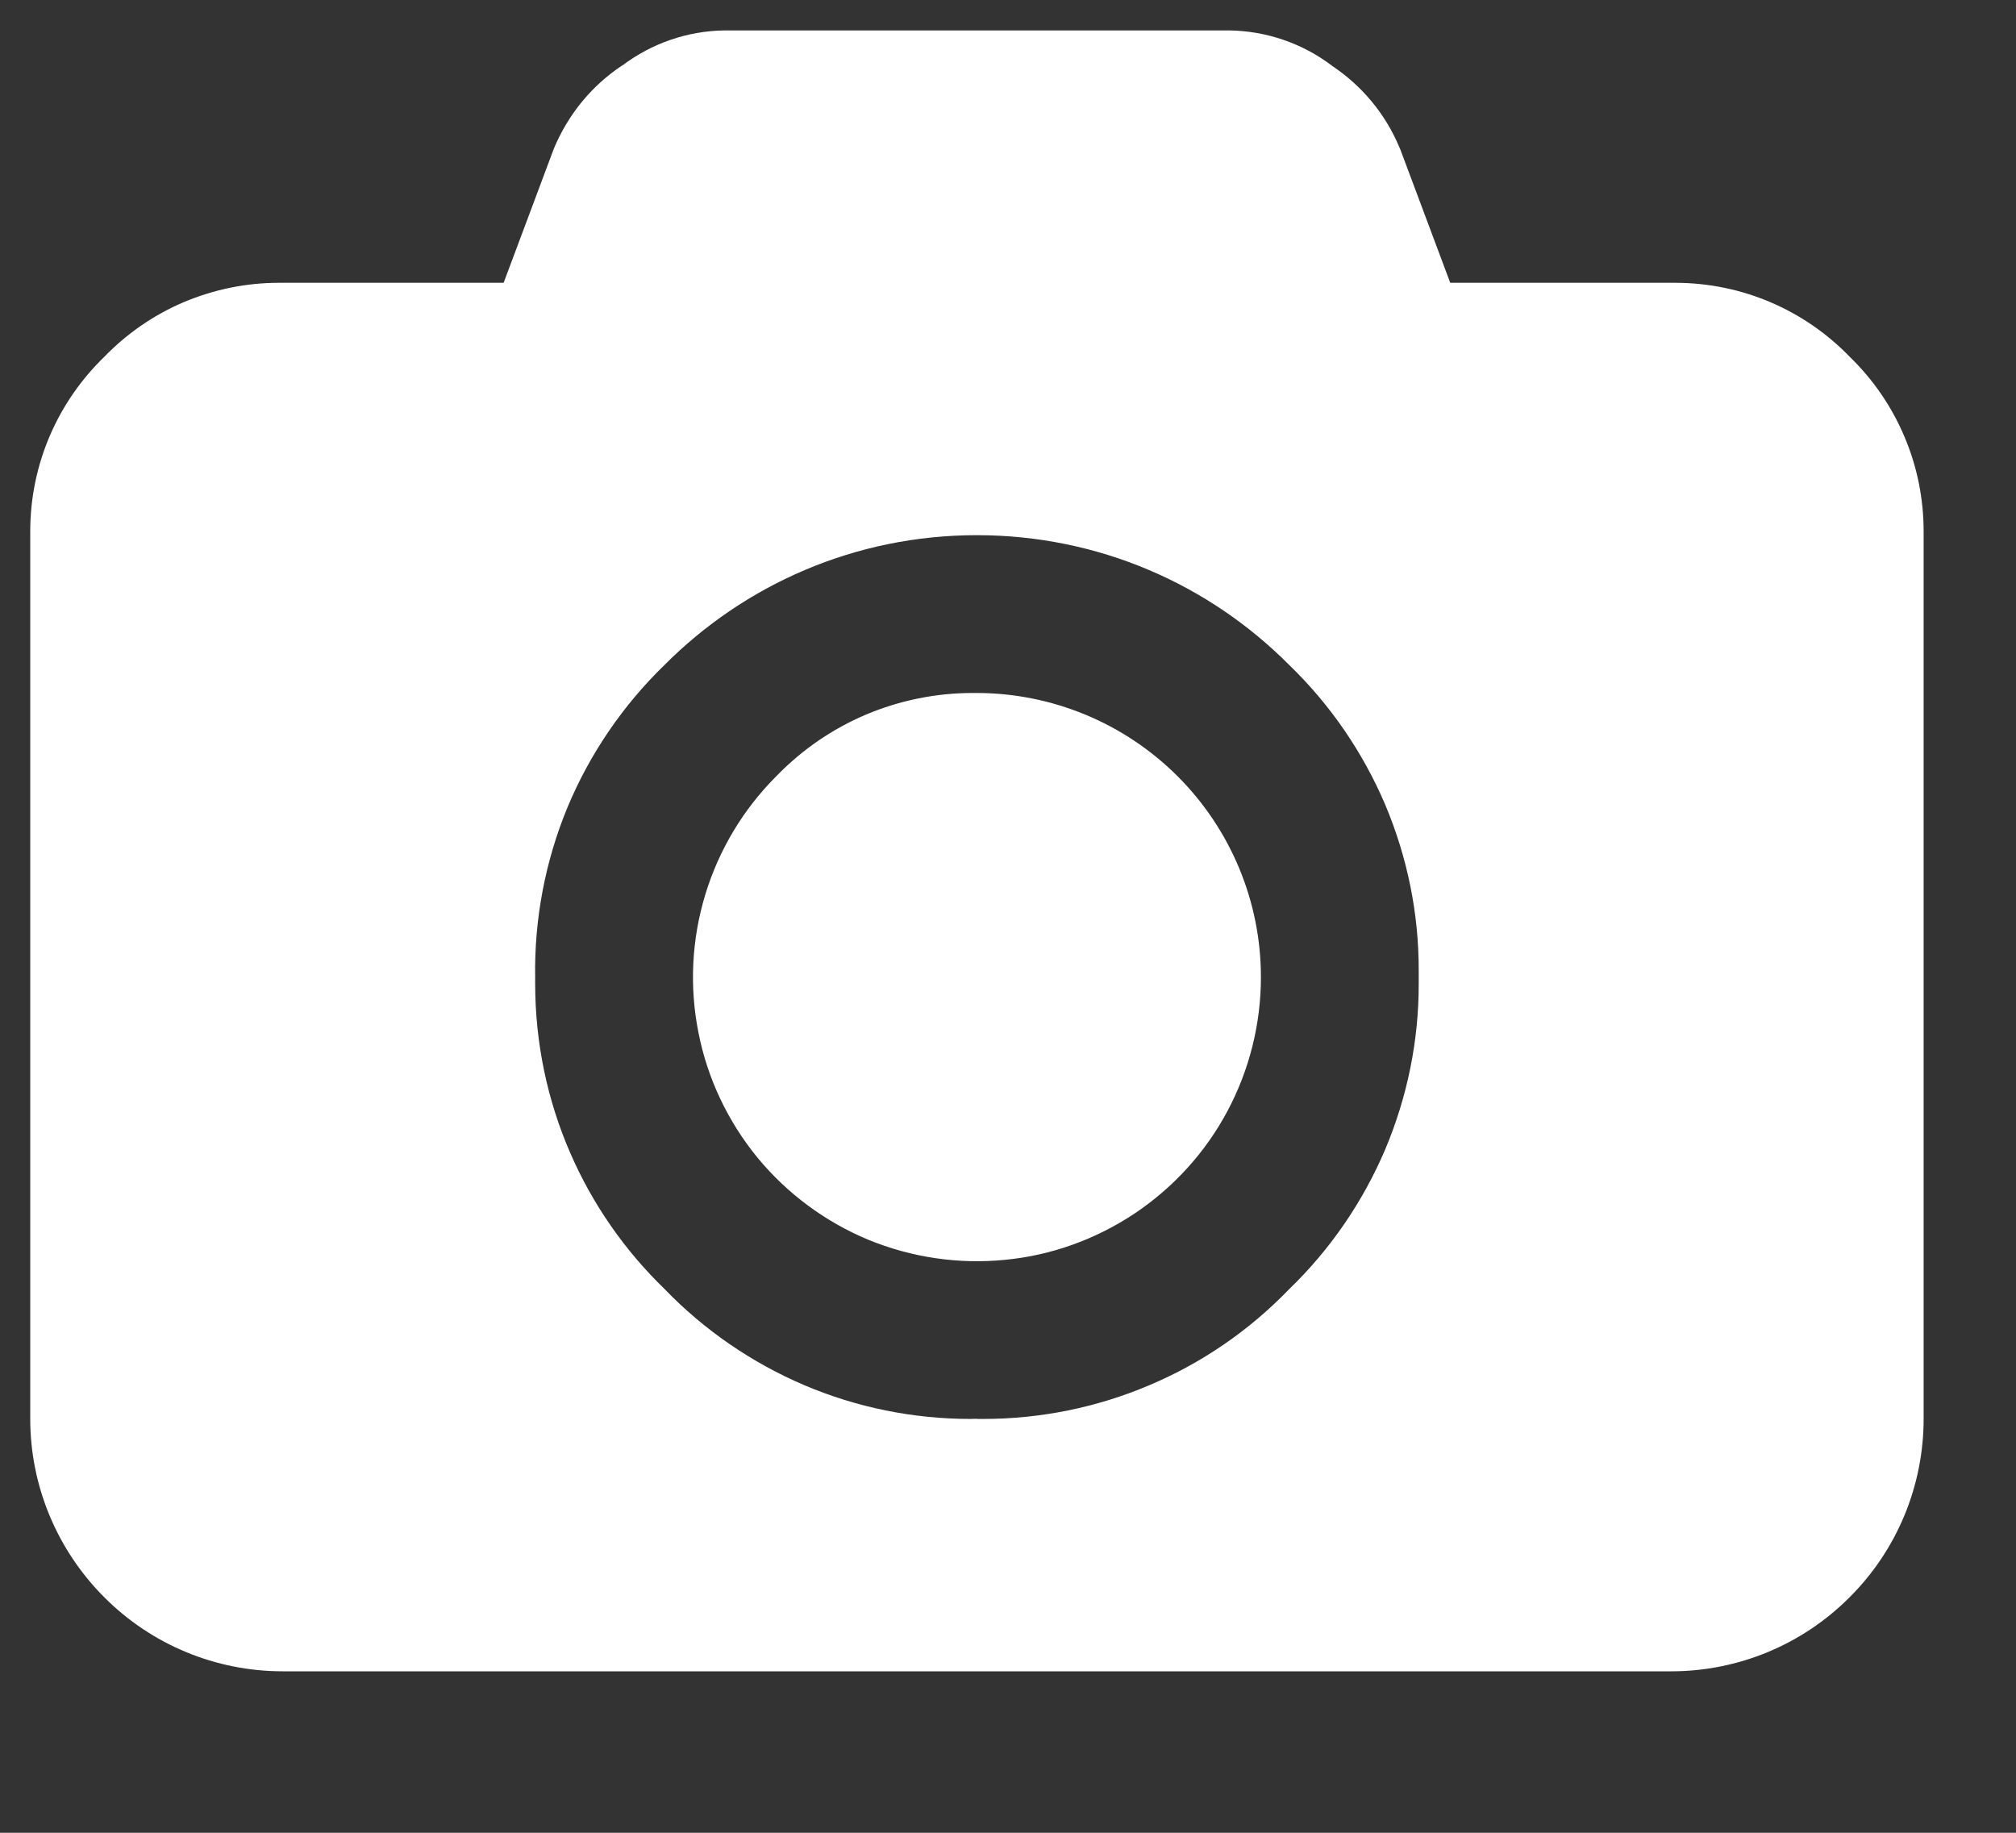 <svg width="11" height="10" viewBox="0 0 11 10" fill="none" xmlns="http://www.w3.org/2000/svg">
<rect x="0" y="0" width="11" height="10" fill="#333333" stroke="none"/>
<path id="Vector" d="M5.331 3.781C5.741 3.782 6.135 3.945 6.426 4.236C6.716 4.526 6.88 4.92 6.88 5.331V5.332C6.88 5.587 6.817 5.838 6.697 6.063C6.577 6.288 6.403 6.479 6.191 6.621C5.979 6.762 5.736 6.85 5.482 6.874C5.229 6.899 4.973 6.861 4.737 6.764C4.502 6.666 4.294 6.512 4.132 6.315C3.971 6.118 3.86 5.884 3.811 5.634C3.761 5.384 3.774 5.126 3.848 4.882C3.922 4.638 4.055 4.416 4.235 4.236C4.374 4.092 4.541 3.977 4.725 3.899C4.91 3.821 5.108 3.781 5.308 3.781H5.332H5.331V3.781ZM9.119 1.543H9.139C9.513 1.543 9.851 1.697 10.092 1.946L10.092 1.946C10.22 2.07 10.322 2.218 10.391 2.382C10.461 2.546 10.496 2.722 10.496 2.9V2.921V2.92V7.742C10.496 8.107 10.351 8.457 10.092 8.715C9.834 8.974 9.484 9.119 9.119 9.119H1.543C1.177 9.119 0.827 8.974 0.569 8.715C0.311 8.457 0.165 8.107 0.165 7.742L0.165 2.921V2.9C0.165 2.526 0.32 2.188 0.569 1.947L0.569 1.947C0.693 1.819 0.841 1.717 1.004 1.648C1.168 1.579 1.344 1.543 1.522 1.543H1.544H1.543H2.748L3.022 0.811C3.101 0.622 3.23 0.467 3.392 0.359L3.396 0.357C3.557 0.236 3.751 0.169 3.952 0.166L6.708 0.166C6.91 0.169 7.106 0.236 7.267 0.358L7.265 0.357C7.431 0.467 7.56 0.622 7.636 0.805L7.639 0.811L7.913 1.543L9.119 1.543ZM5.331 7.742L5.365 7.742C5.676 7.742 5.984 7.68 6.271 7.558C6.558 7.437 6.817 7.259 7.033 7.035L7.034 7.034C7.258 6.818 7.436 6.558 7.558 6.272C7.679 5.985 7.742 5.676 7.741 5.365L7.741 5.329V5.331L7.741 5.297C7.742 4.985 7.679 4.677 7.558 4.39C7.436 4.104 7.258 3.844 7.034 3.628L7.033 3.627C6.598 3.19 5.996 2.92 5.33 2.92C4.665 2.92 4.063 3.19 3.627 3.627C3.399 3.848 3.218 4.113 3.096 4.406C2.975 4.699 2.915 5.015 2.92 5.332V5.33L2.92 5.365C2.92 6.02 3.19 6.611 3.626 7.033L3.627 7.034C3.843 7.258 4.103 7.436 4.389 7.558C4.676 7.68 4.984 7.742 5.296 7.742L5.332 7.741H5.33L5.331 7.742Z" fill="white"/>
</svg>
